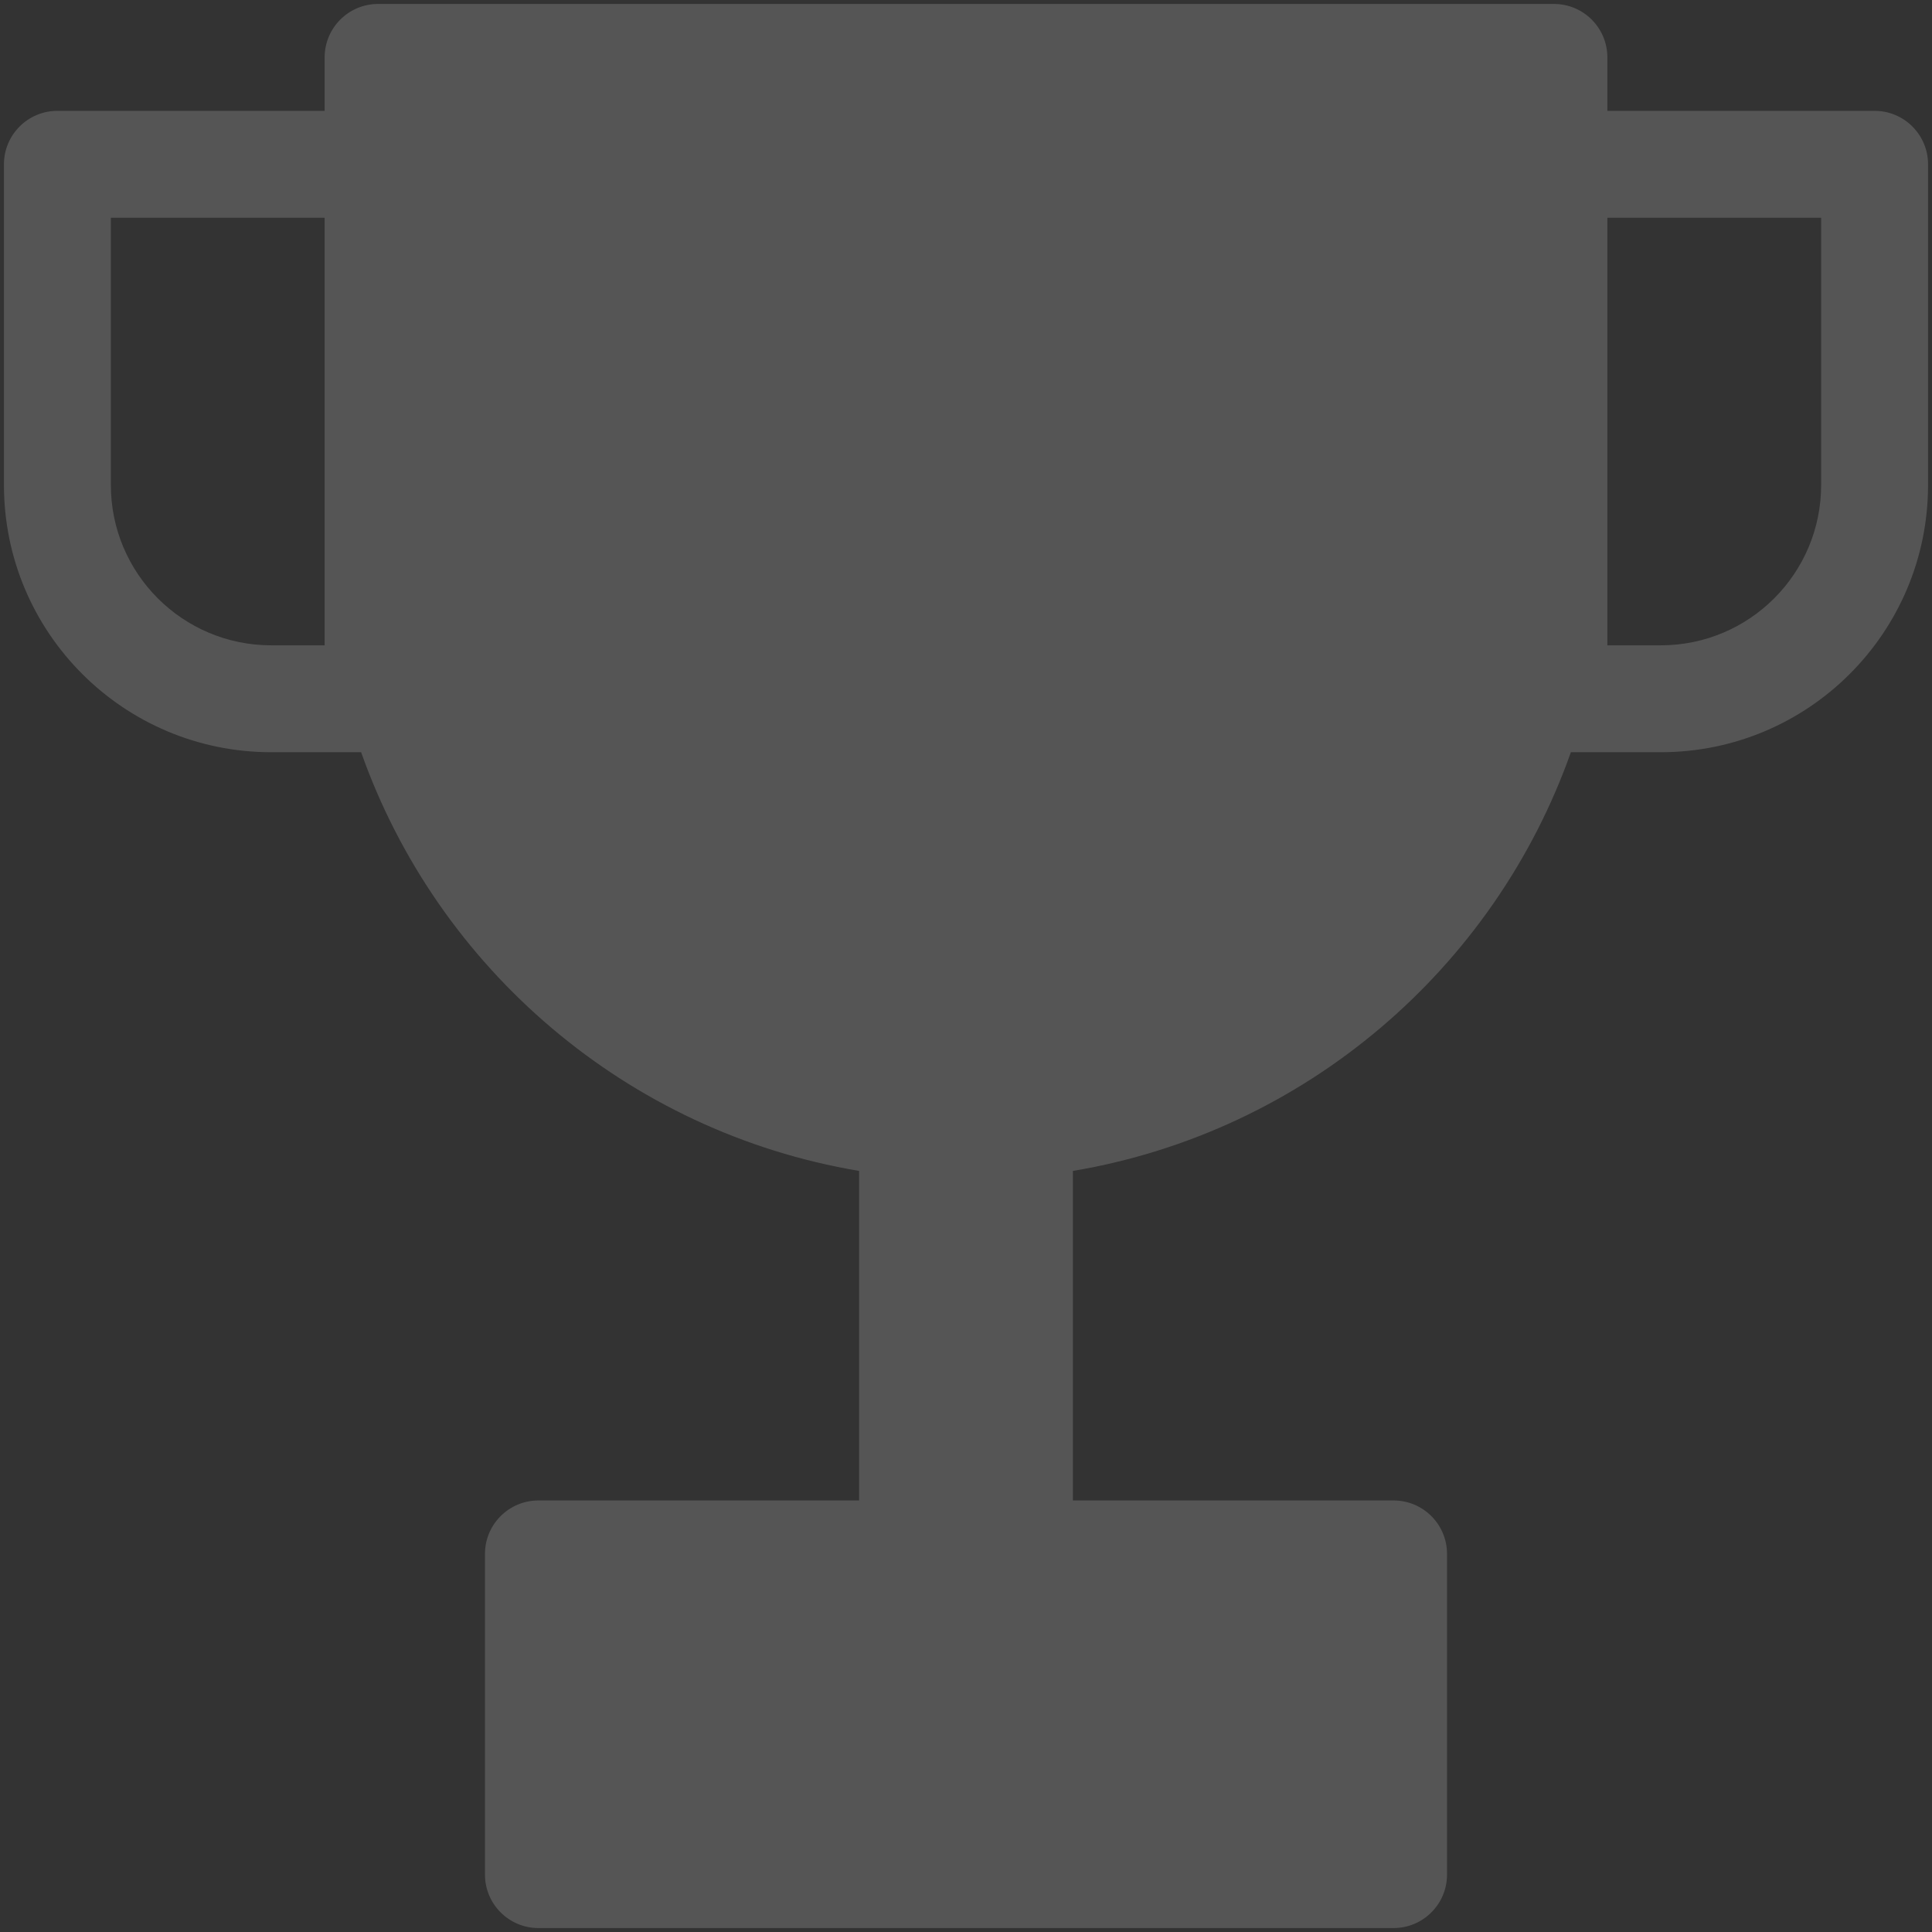 <svg width="244" height="244" viewBox="0 0 244 244" fill="none" xmlns="http://www.w3.org/2000/svg">
<rect x="0" y="0" width="244" height="244" fill="#333333" stroke="none"/>
<path id="Vector" fill-rule="evenodd" clip-rule="evenodd" d="M41 7.25C41 3.522 44.022 0.5 47.75 0.5H196.25C199.978 0.5 203 3.522 203 7.25V14H236.75C240.478 14 243.5 17.022 243.5 20.75V61.25C243.5 79.889 228.389 95 209.75 95H198.391C188.722 122.357 164.773 142.969 135.5 147.88V189.5H176C179.728 189.5 182.75 192.522 182.75 196.25V236.75C182.75 240.478 179.728 243.5 176 243.5H68C64.272 243.5 61.25 240.478 61.25 236.75V196.25C61.25 192.522 64.272 189.5 68 189.5H108.5V147.88C79.227 142.969 55.278 122.357 45.609 95H34.25C15.61 95 0.5 79.889 0.5 61.25V20.75C0.5 17.022 3.522 14 7.25 14H41V7.25ZM203 68V27.5H230V61.25C230 72.434 220.934 81.5 209.75 81.5H203V68ZM41 27.5H14V61.25C14 72.434 23.066 81.5 34.25 81.5H41V68V27.5Z" fill="white" fill-opacity="0.17"/>
</svg>
